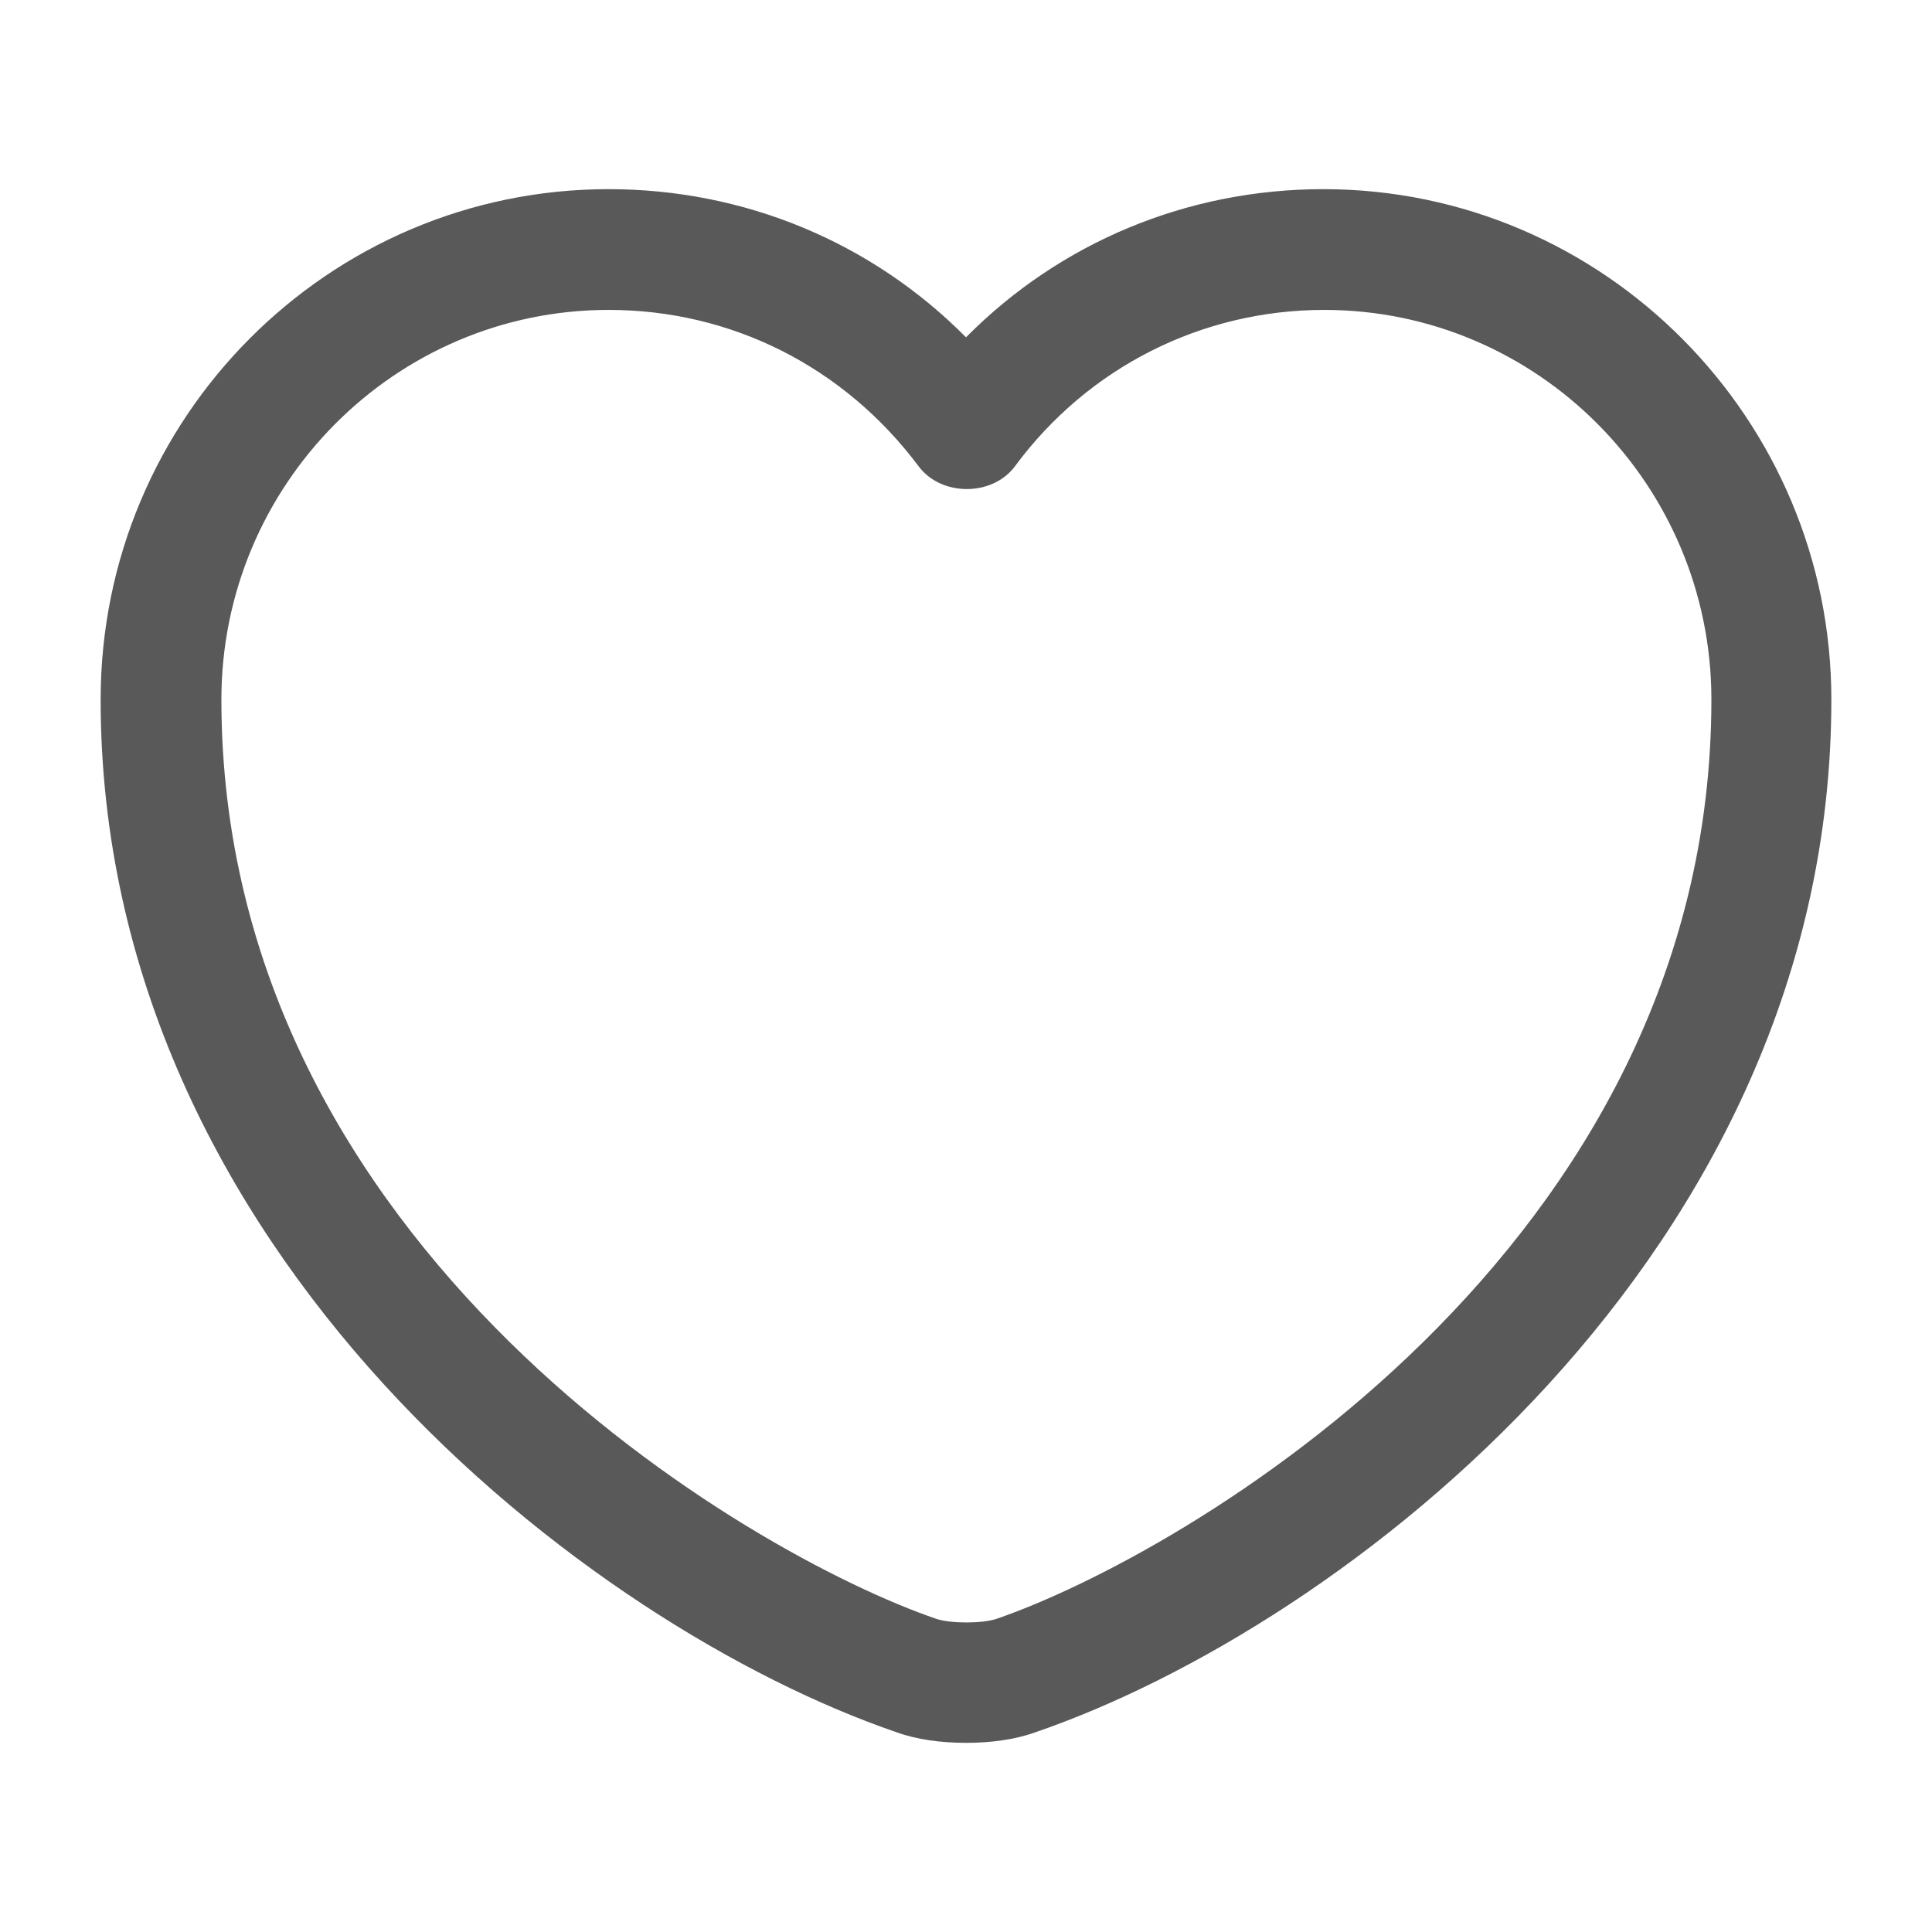 <svg width="32" height="32" viewBox="0 0 32 32" fill="none" xmlns="http://www.w3.org/2000/svg">
<path d="M16 28.867C15.586 28.867 15.187 28.813 14.853 28.693C9.76 26.947 1.667 20.747 1.667 11.587C1.667 6.92 5.44 3.133 10.08 3.133C12.333 3.133 14.44 4.013 16 5.587C17.56 4.013 19.666 3.133 21.92 3.133C26.56 3.133 30.333 6.933 30.333 11.587C30.333 20.76 22.24 26.947 17.146 28.693C16.813 28.813 16.413 28.867 16 28.867ZM10.08 5.133C6.546 5.133 3.667 8.027 3.667 11.587C3.667 20.693 12.427 25.76 15.507 26.813C15.746 26.893 16.267 26.893 16.506 26.813C19.573 25.76 28.346 20.707 28.346 11.587C28.346 8.027 25.466 5.133 21.933 5.133C19.907 5.133 18.026 6.08 16.813 7.72C16.44 8.227 15.586 8.227 15.213 7.72C13.973 6.067 12.107 5.133 10.08 5.133Z" fill="#595959"/>
</svg>
